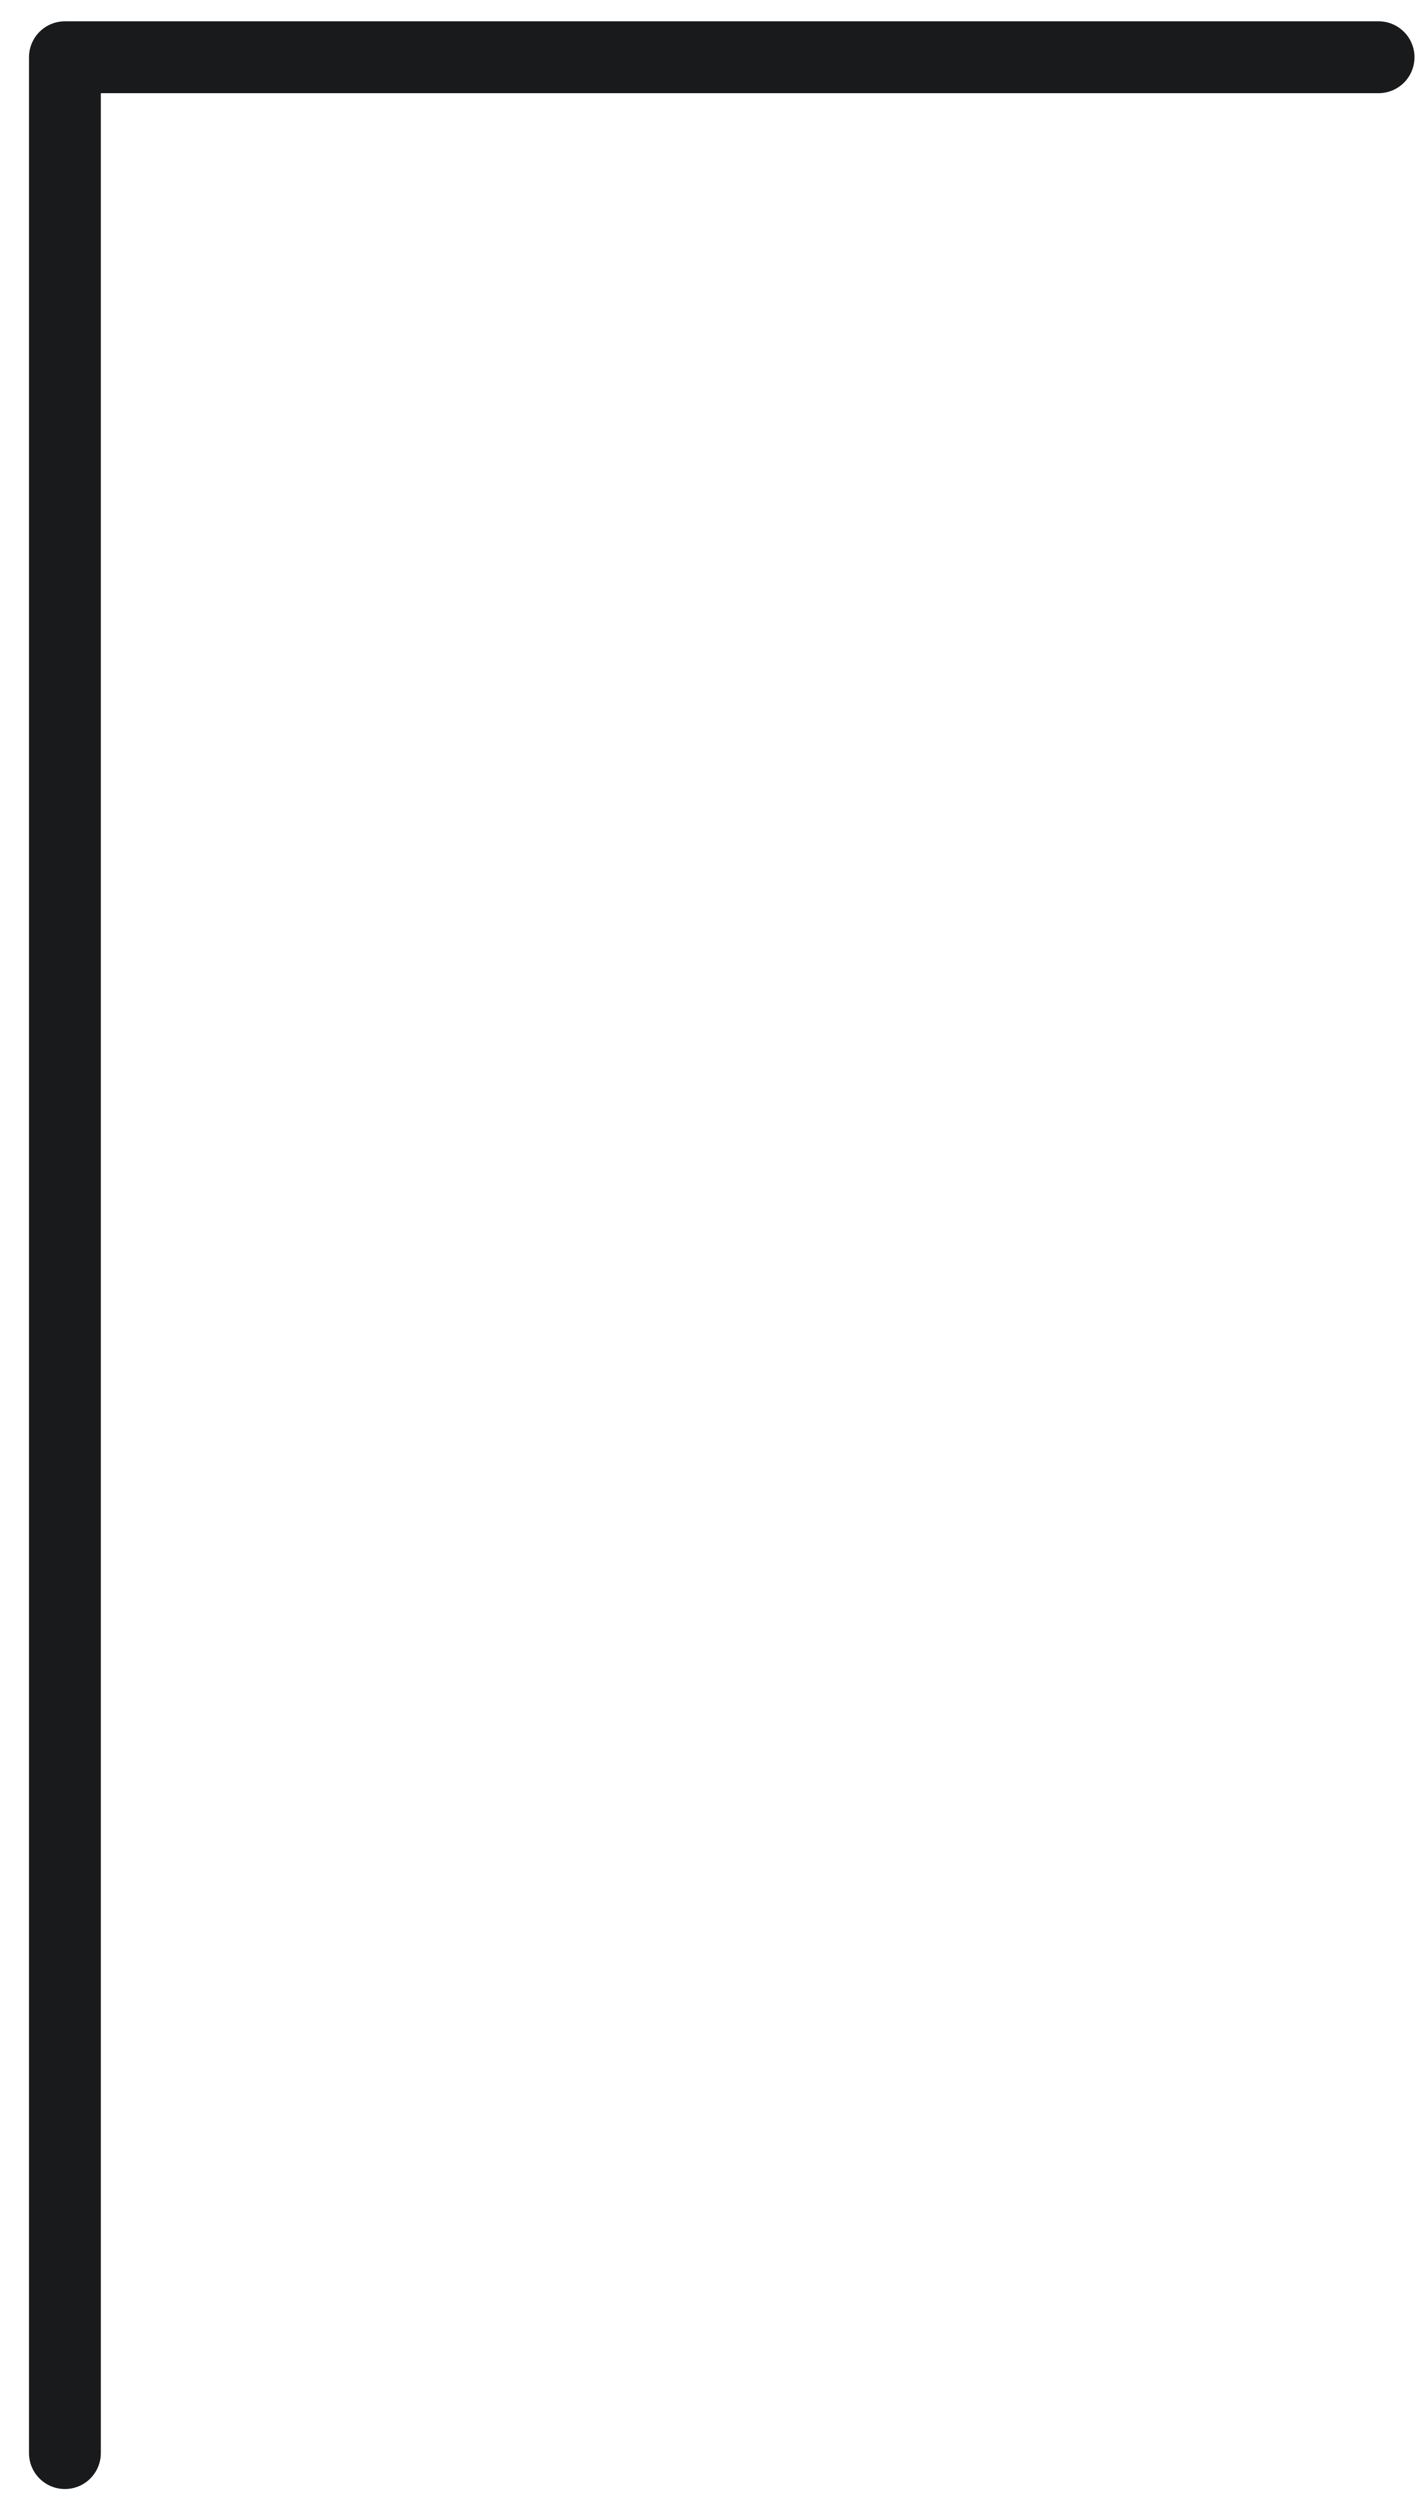 <svg width="44" height="77" viewBox="0 0 44 77" fill="none" xmlns="http://www.w3.org/2000/svg">
<path d="M2 75.555V1.763H42.477" stroke="#191A1C" stroke-width="2.214" stroke-miterlimit="10" stroke-linecap="round" stroke-linejoin="round"/>
</svg>
